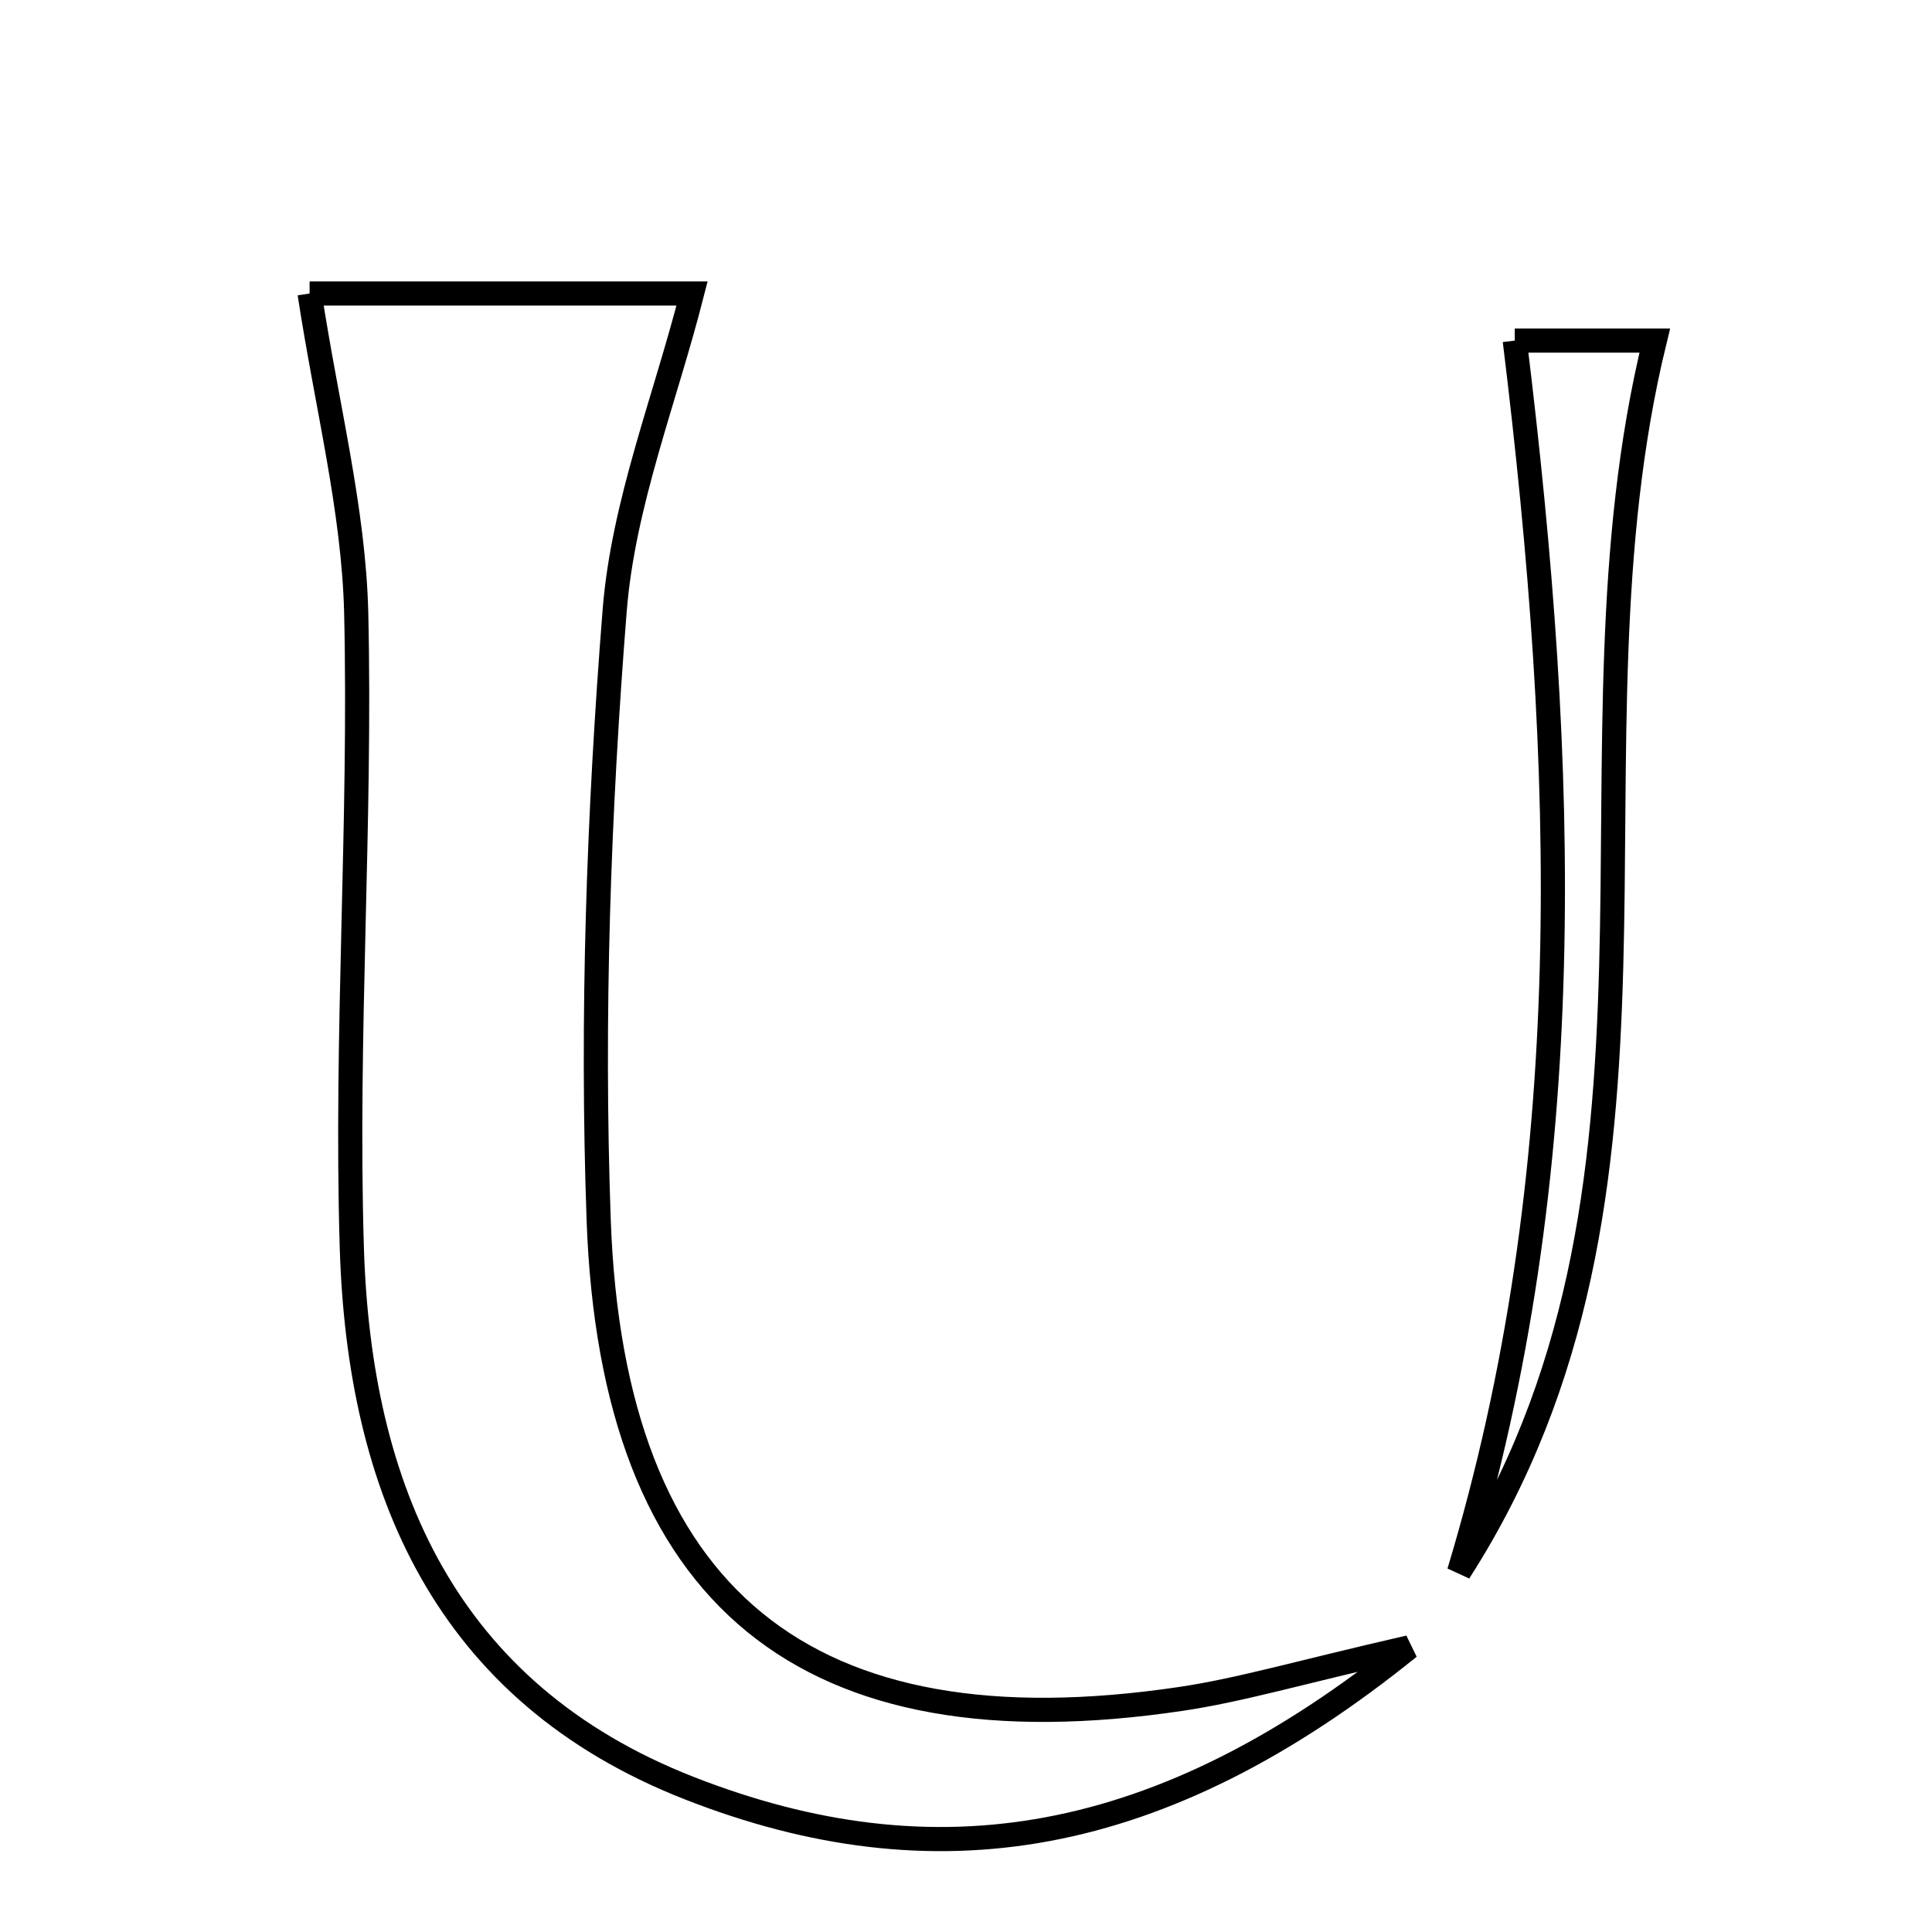 <svg xmlns="http://www.w3.org/2000/svg" viewBox="0.0 0.0 24.0 24.0" height="200px" width="200px"><path fill="none" stroke="black" stroke-width=".3" stroke-opacity="1.0"  filling="0" d="M3.846 3.646 C5.417 3.646 7.154 3.646 8.597 3.646 C8.261 4.964 7.742 6.256 7.636 7.58 C7.436 10.096 7.347 12.634 7.437 15.155 C7.606 19.863 10.024 21.796 14.672 21.104 C15.41 20.994 16.133 20.778 17.504 20.464 C14.416 22.961 11.605 23.406 8.56 22.212 C5.529 21.024 4.459 18.491 4.37 15.485 C4.291 12.864 4.485 10.237 4.425 7.615 C4.394 6.328 4.06 5.049 3.846 3.646"></path>
<path fill="none" stroke="black" stroke-width=".3" stroke-opacity="1.0"  filling="0" d="M18.817 4.231 C19.223 4.231 19.773 4.231 20.556 4.231 C19.307 9.343 21.172 14.781 18.125 19.528 C19.624 14.557 19.469 9.548 18.817 4.231"></path></svg>